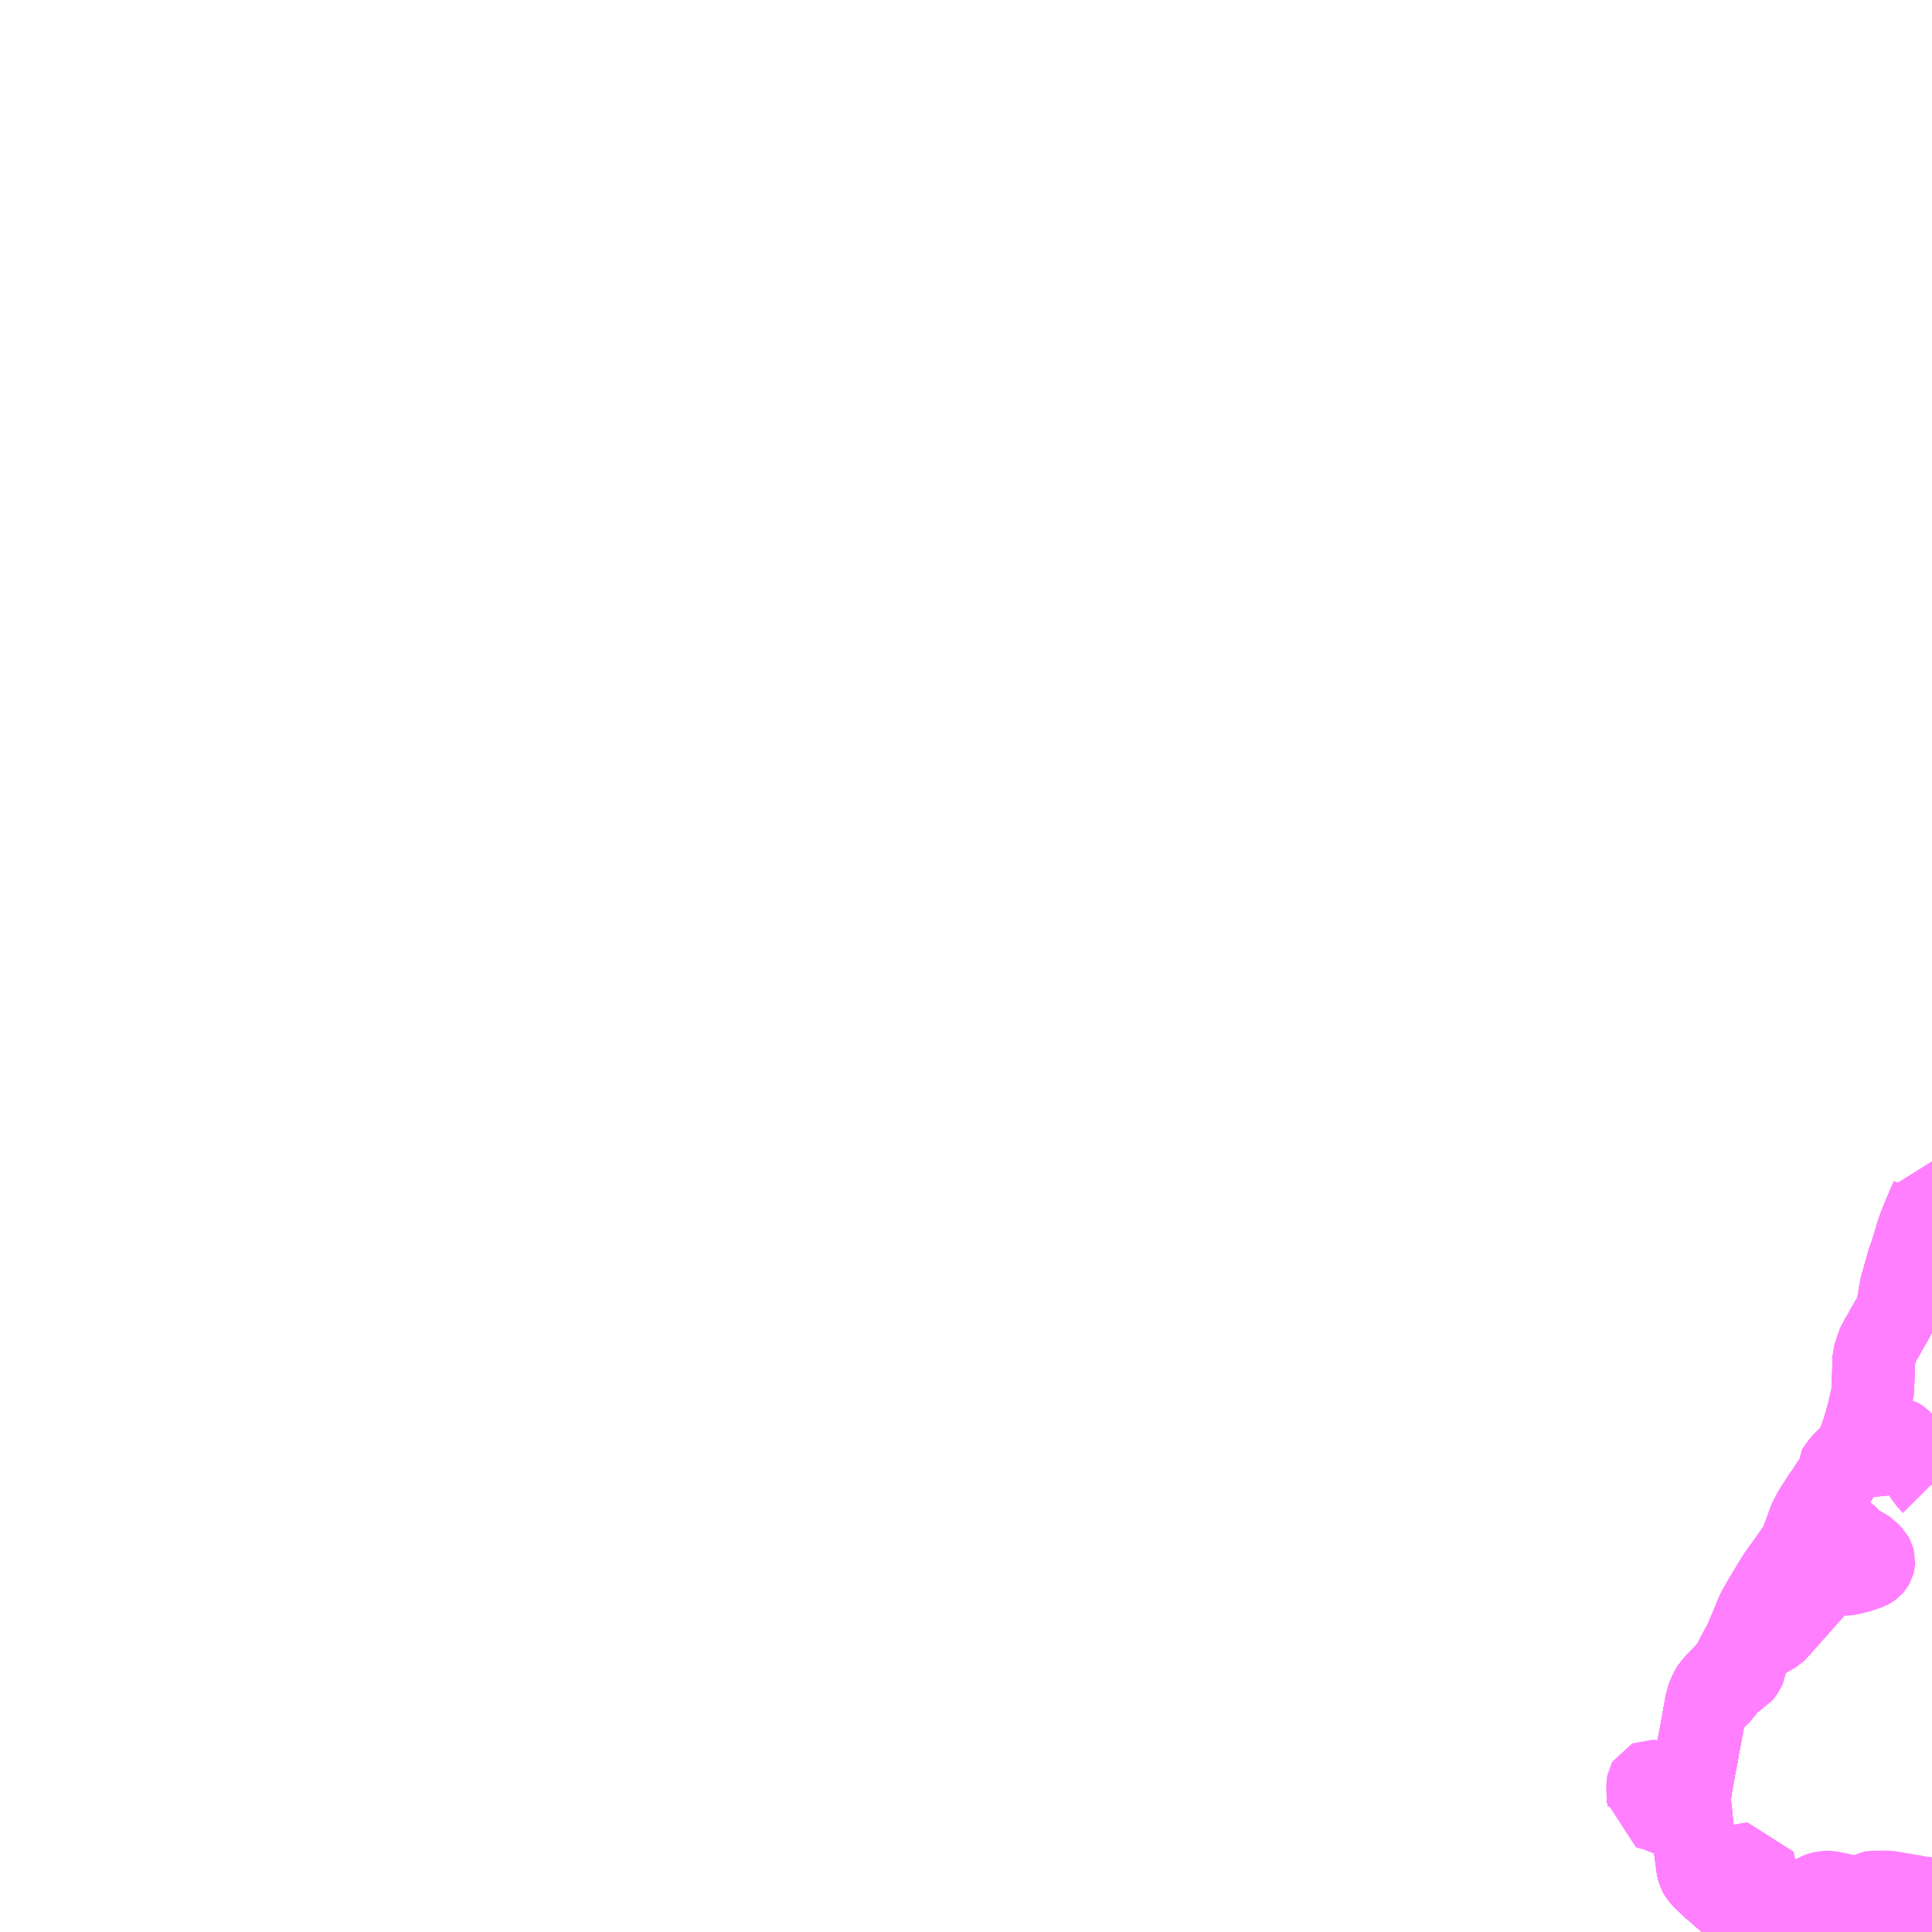 <?xml version="1.0" encoding="UTF-8"?>
<svg  xmlns="http://www.w3.org/2000/svg" xmlns:xlink="http://www.w3.org/1999/xlink" xmlns:go="http://purl.org/svgmap/profile" property="N07_001,N07_002,N07_003,N07_004,N07_005,N07_006,N07_007" viewBox="13974.609 -3937.5 17.578 17.578" go:dataArea="13974.609375 -3937.5 17.578125 17.578125" >
<globalCoordinateSystem srsName="http://purl.org/crs/84" transform="matrix(100.0,0.0,0.0,-100.0,0.0,0.0)" />
<defs>
 <g id="p0" >
  <circle cx="0.0" cy="0.0" r="3" stroke="green" stroke-width="0.75" vector-effect="non-scaling-stroke" />
 </g>
</defs>
<g fill="none" fill-rule="evenodd" stroke="#FF00FF" stroke-width="0.75" opacity="0.5" vector-effect="non-scaling-stroke" stroke-linejoin="bevel" >
<path content="1,JRバス東北（株）,ドリーム鳥海号,1.0,1.0,1.0," xlink:title="1" d="M13990.614,-3919.922L13990.593,-3919.953L13990.579,-3919.97L13990.578,-3919.972L13990.573,-3919.978L13990.573,-3919.978L13990.565,-3919.988L13990.54,-3920.017L13990.507,-3920.049L13990.478,-3920.075L13990.471,-3920.082L13990.442,-3920.107L13990.405,-3920.141L13990.372,-3920.171L13990.37,-3920.174L13990.355,-3920.188L13990.349,-3920.193L13990.342,-3920.2L13990.324,-3920.219L13990.279,-3920.257L13990.233,-3920.298L13990.188,-3920.335L13990.147,-3920.375L13990.114,-3920.405L13990.082,-3920.44L13990.069,-3920.463L13990.059,-3920.491L13990.057,-3920.499L13990.05,-3920.537L13990.047,-3920.577L13990.044,-3920.591L13990.04,-3920.617L13990.035,-3920.657L13990.03,-3920.691L13990.029,-3920.697L13990.027,-3920.712"/>
<path content="1,JRバス東北（株）,ドリーム鳥海号,1.0,1.0,1.0," xlink:title="1" d="M13990.027,-3920.712L13990.041,-3920.714L13990.115,-3920.714L13990.161,-3920.715L13990.185,-3920.713"/>
<path content="1,JRバス東北（株）,ドリーム鳥海号,1.0,1.0,1.0," xlink:title="1" d="M13990.027,-3920.712L13990.025,-3920.731L13990.02,-3920.771L13990.014,-3920.809L13990.009,-3920.848L13990.006,-3920.887L13990.004,-3920.9L13990.001,-3920.923L13989.996,-3920.963L13989.995,-3920.99L13989.994,-3921.001L13989.994,-3921.005L13989.989,-3921.043L13989.983,-3921.107L13989.983,-3921.114L13989.982,-3921.147L13989.984,-3921.163L13989.986,-3921.186L13989.993,-3921.225L13989.997,-3921.259L13990.009,-3921.323L13990.012,-3921.346L13990.012,-3921.353L13990.016,-3921.361L13990.021,-3921.391L13990.035,-3921.466L13990.037,-3921.48L13990.047,-3921.525L13990.051,-3921.549L13990.063,-3921.619L13990.063,-3921.621L13990.076,-3921.685L13990.078,-3921.693L13990.089,-3921.757L13990.103,-3921.832L13990.115,-3921.904L13990.119,-3921.927L13990.129,-3921.976L13990.129,-3921.978L13990.134,-3922.005L13990.148,-3922.055L13990.158,-3922.081L13990.18,-3922.125L13990.192,-3922.144L13990.225,-3922.182L13990.26,-3922.219L13990.298,-3922.258L13990.325,-3922.288L13990.336,-3922.299L13990.371,-3922.343L13990.41,-3922.42L13990.452,-3922.501L13990.457,-3922.509L13990.487,-3922.563L13990.517,-3922.636L13990.549,-3922.711L13990.57,-3922.762L13990.58,-3922.787L13990.601,-3922.837L13990.615,-3922.862L13990.661,-3922.942L13990.701,-3923.009L13990.747,-3923.086L13990.788,-3923.152L13990.837,-3923.221L13990.883,-3923.285L13990.935,-3923.358L13990.983,-3923.428L13990.997,-3923.456L13991.021,-3923.521L13991.041,-3923.575L13991.051,-3923.602L13991.055,-3923.614L13991.073,-3923.664L13991.087,-3923.69L13991.118,-3923.751L13991.156,-3923.809L13991.2,-3923.877L13991.249,-3923.944L13991.247,-3923.946L13991.25,-3923.952L13991.303,-3924.03L13991.336,-3924.079L13991.341,-3924.087L13991.332,-3924.091L13991.329,-3924.097L13991.329,-3924.12L13991.336,-3924.132L13991.374,-3924.182L13991.39,-3924.202L13991.426,-3924.23L13991.432,-3924.235L13991.437,-3924.243L13991.46,-3924.27L13991.473,-3924.285L13991.48,-3924.293L13991.483,-3924.295L13991.491,-3924.295L13991.505,-3924.334L13991.528,-3924.391L13991.554,-3924.464L13991.578,-3924.54L13991.584,-3924.56L13991.585,-3924.566L13991.592,-3924.593L13991.597,-3924.613L13991.6,-3924.618L13991.612,-3924.663L13991.618,-3924.695L13991.624,-3924.718L13991.634,-3924.761L13991.645,-3924.799L13991.644,-3924.81L13991.649,-3924.871L13991.65,-3924.899L13991.652,-3924.946L13991.652,-3924.963L13991.653,-3924.986L13991.654,-3925.02L13991.655,-3925.091L13991.655,-3925.096L13991.656,-3925.144L13991.671,-3925.19L13991.686,-3925.238L13991.691,-3925.249L13991.693,-3925.252L13991.694,-3925.262L13991.702,-3925.283L13991.705,-3925.287L13991.739,-3925.343L13991.756,-3925.372L13991.76,-3925.382L13991.79,-3925.434L13991.822,-3925.489L13991.831,-3925.505L13991.839,-3925.52L13991.869,-3925.585L13991.872,-3925.595L13991.878,-3925.633L13991.883,-3925.67"/>
<path content="1,JRバス東北（株）,ドリーム鳥海号,1.0,1.0,1.0," xlink:title="1" d="M13991.883,-3925.67L13991.902,-3925.66L13991.924,-3925.648L13991.952,-3925.637L13991.956,-3925.631"/>
<path content="1,JRバス東北（株）,ドリーム鳥海号,1.0,1.0,1.0," xlink:title="1" d="M13991.883,-3925.67L13991.884,-3925.675L13991.892,-3925.718L13991.894,-3925.729L13991.909,-3925.81L13991.912,-3925.817L13991.915,-3925.829L13991.923,-3925.851L13991.932,-3925.887L13991.946,-3925.937L13991.96,-3925.983L13991.964,-3926.003L13991.97,-3926.023L13991.978,-3926.041L13991.997,-3926.095L13992.005,-3926.123L13992.01,-3926.138L13992.012,-3926.145L13992.017,-3926.159L13992.021,-3926.173L13992.026,-3926.192L13992.033,-3926.215L13992.053,-3926.284L13992.07,-3926.33L13992.083,-3926.363L13992.087,-3926.373L13992.093,-3926.391L13992.1,-3926.407L13992.164,-3926.558L13992.179,-3926.589L13992.188,-3926.611"/>
<path content="1,宮城交通（株）,仙台～本荘線,1.0,1.0,1.0," xlink:title="1" d="M13990.614,-3919.922L13990.593,-3919.953L13990.579,-3919.97L13990.578,-3919.972L13990.574,-3919.978L13990.573,-3919.978L13990.573,-3919.978L13990.573,-3919.978L13990.565,-3919.988L13990.54,-3920.017L13990.507,-3920.049L13990.478,-3920.075L13990.471,-3920.082L13990.442,-3920.107L13990.405,-3920.141L13990.372,-3920.171L13990.37,-3920.174L13990.355,-3920.188L13990.349,-3920.193L13990.342,-3920.2L13990.324,-3920.219L13990.279,-3920.257L13990.233,-3920.298L13990.188,-3920.335L13990.147,-3920.375L13990.114,-3920.405L13990.082,-3920.44L13990.069,-3920.463L13990.059,-3920.491L13990.057,-3920.499L13990.05,-3920.537L13990.047,-3920.577L13990.044,-3920.591L13990.04,-3920.617L13990.035,-3920.657L13990.03,-3920.691L13990.029,-3920.697L13990.027,-3920.712"/>
<path content="1,宮城交通（株）,仙台～本荘線,1.0,1.0,1.0," xlink:title="1" d="M13990.027,-3920.712L13990.041,-3920.714L13990.115,-3920.714L13990.161,-3920.715L13990.185,-3920.713"/>
<path content="1,宮城交通（株）,仙台～本荘線,1.0,1.0,1.0," xlink:title="1" d="M13992.188,-3924.493L13992.187,-3924.492L13992.132,-3924.421L13992.105,-3924.389L13992.093,-3924.378L13992.052,-3924.348L13992.016,-3924.327L13992.012,-3924.325L13991.998,-3924.318L13991.972,-3924.307L13991.965,-3924.304L13991.944,-3924.297L13991.904,-3924.286L13991.878,-3924.28L13991.828,-3924.274L13991.75,-3924.267L13991.697,-3924.261L13991.596,-3924.253L13991.567,-3924.251L13991.55,-3924.247L13991.529,-3924.242L13991.497,-3924.231L13991.485,-3924.224L13991.436,-3924.199L13991.415,-3924.185L13991.405,-3924.176L13991.385,-3924.153L13991.372,-3924.132L13991.369,-3924.126L13991.341,-3924.087L13991.336,-3924.079L13991.303,-3924.03L13991.25,-3923.952L13991.247,-3923.946L13991.249,-3923.944L13991.2,-3923.877L13991.156,-3923.809L13991.118,-3923.751L13991.087,-3923.69L13991.073,-3923.664L13991.055,-3923.614L13991.051,-3923.602L13991.041,-3923.575L13991.021,-3923.521L13990.997,-3923.456L13990.983,-3923.428L13990.935,-3923.358L13990.883,-3923.285L13990.837,-3923.221L13990.788,-3923.152L13990.747,-3923.086L13990.701,-3923.009L13990.661,-3922.942L13990.615,-3922.862L13990.601,-3922.837L13990.58,-3922.787L13990.57,-3922.762L13990.549,-3922.711L13990.517,-3922.636L13990.487,-3922.563L13990.457,-3922.509L13990.452,-3922.501L13990.41,-3922.42L13990.371,-3922.343L13990.336,-3922.299L13990.325,-3922.288L13990.298,-3922.258L13990.26,-3922.219L13990.225,-3922.182L13990.192,-3922.144L13990.18,-3922.125L13990.158,-3922.081L13990.148,-3922.055L13990.134,-3922.005L13990.129,-3921.978L13990.129,-3921.976L13990.119,-3921.927L13990.115,-3921.904L13990.103,-3921.832L13990.089,-3921.757L13990.078,-3921.693L13990.076,-3921.685L13990.063,-3921.621L13990.063,-3921.619L13990.051,-3921.549L13990.047,-3921.525L13990.037,-3921.48L13990.035,-3921.466L13990.021,-3921.391L13990.016,-3921.361L13990.012,-3921.353L13990.012,-3921.346L13990.009,-3921.323L13989.997,-3921.259L13989.993,-3921.225L13989.986,-3921.186L13989.984,-3921.163L13989.982,-3921.147L13989.983,-3921.114L13989.983,-3921.107L13989.989,-3921.043L13989.994,-3921.005L13989.994,-3921.001L13989.995,-3920.99L13989.996,-3920.963L13990.001,-3920.923L13990.004,-3920.9L13990.006,-3920.887L13990.009,-3920.848L13990.014,-3920.809L13990.02,-3920.771L13990.025,-3920.731L13990.027,-3920.712"/>
<path content="1,山交バス（株）,仙台-本荘,2.0,2.0,2.0," xlink:title="1" d="M13990.614,-3919.922L13990.593,-3919.953L13990.579,-3919.97L13990.578,-3919.972L13990.573,-3919.978L13990.573,-3919.978L13990.565,-3919.988L13990.54,-3920.017L13990.507,-3920.049L13990.478,-3920.075L13990.471,-3920.082L13990.442,-3920.107L13990.405,-3920.141L13990.372,-3920.171L13990.37,-3920.174L13990.355,-3920.188L13990.349,-3920.193L13990.342,-3920.2L13990.324,-3920.219L13990.279,-3920.257L13990.233,-3920.298L13990.188,-3920.335L13990.147,-3920.375L13990.114,-3920.405L13990.082,-3920.44L13990.069,-3920.463L13990.059,-3920.491L13990.057,-3920.499L13990.05,-3920.537L13990.047,-3920.577L13990.044,-3920.591L13990.04,-3920.617L13990.035,-3920.657L13990.03,-3920.691L13990.029,-3920.697L13990.027,-3920.712L13990.025,-3920.731L13990.02,-3920.771L13990.014,-3920.809L13990.009,-3920.848L13990.006,-3920.887L13990.004,-3920.9L13990.001,-3920.923L13989.996,-3920.963L13989.995,-3920.99L13989.994,-3921.001L13989.994,-3921.005L13989.989,-3921.043L13989.983,-3921.107L13989.983,-3921.114L13989.982,-3921.147L13989.984,-3921.163L13989.986,-3921.186L13989.993,-3921.225L13989.997,-3921.259L13990.009,-3921.323L13990.012,-3921.346L13990.012,-3921.353L13990.016,-3921.361L13990.021,-3921.391L13990.035,-3921.466L13990.037,-3921.48L13990.047,-3921.525L13990.051,-3921.549L13990.063,-3921.619L13990.063,-3921.621L13990.076,-3921.685L13990.078,-3921.693L13990.089,-3921.757L13990.103,-3921.832L13990.115,-3921.904L13990.119,-3921.927L13990.129,-3921.976L13990.129,-3921.978L13990.134,-3922.005L13990.148,-3922.055L13990.158,-3922.081L13990.18,-3922.125L13990.192,-3922.144L13990.225,-3922.182L13990.26,-3922.219L13990.298,-3922.258L13990.325,-3922.288L13990.336,-3922.299L13990.371,-3922.343L13990.41,-3922.42L13990.452,-3922.501L13990.457,-3922.509L13990.487,-3922.563L13990.517,-3922.636L13990.549,-3922.711L13990.57,-3922.762L13990.58,-3922.787L13990.601,-3922.837L13990.615,-3922.862L13990.661,-3922.942L13990.701,-3923.009L13990.747,-3923.086L13990.788,-3923.152L13990.837,-3923.221L13990.883,-3923.285L13990.935,-3923.358L13990.983,-3923.428L13990.997,-3923.456L13991.021,-3923.521L13991.041,-3923.575L13991.051,-3923.602L13991.055,-3923.614L13991.073,-3923.664L13991.087,-3923.69L13991.118,-3923.751L13991.156,-3923.809L13991.2,-3923.877L13991.249,-3923.944L13991.247,-3923.946L13991.25,-3923.952L13991.303,-3924.03L13991.336,-3924.079L13991.341,-3924.087L13991.369,-3924.126L13991.372,-3924.132L13991.385,-3924.153L13991.405,-3924.176L13991.415,-3924.185L13991.436,-3924.199L13991.485,-3924.224L13991.497,-3924.231L13991.529,-3924.242L13991.55,-3924.247L13991.567,-3924.251L13991.596,-3924.253L13991.697,-3924.261L13991.75,-3924.267L13991.828,-3924.274L13991.878,-3924.28L13991.904,-3924.286L13991.944,-3924.297L13991.965,-3924.304L13991.972,-3924.307L13991.998,-3924.318L13992.012,-3924.325L13992.016,-3924.327L13992.052,-3924.348L13992.093,-3924.378L13992.105,-3924.389L13992.132,-3924.421L13992.187,-3924.492L13992.188,-3924.493"/>
<path content="1,庄内交通（株）,高速バス　仙台線,5.0,5.0,5.0," xlink:title="1" d="M13990.614,-3919.922L13990.593,-3919.953L13990.579,-3919.97L13990.578,-3919.972L13990.573,-3919.978L13990.573,-3919.978L13990.565,-3919.988L13990.54,-3920.017L13990.507,-3920.049L13990.478,-3920.075L13990.471,-3920.082L13990.442,-3920.107L13990.405,-3920.141L13990.372,-3920.171L13990.37,-3920.174L13990.355,-3920.188L13990.349,-3920.193L13990.342,-3920.2L13990.324,-3920.219L13990.279,-3920.257L13990.233,-3920.298L13990.188,-3920.335L13990.147,-3920.375L13990.114,-3920.405L13990.082,-3920.44L13990.069,-3920.463L13990.059,-3920.491L13990.057,-3920.499L13990.05,-3920.537L13990.047,-3920.577L13990.044,-3920.591L13990.04,-3920.617L13990.035,-3920.657L13990.03,-3920.691L13990.029,-3920.697L13990.027,-3920.712"/>
<path content="1,庄内交通（株）,高速バス　仙台線,5.0,5.0,5.0," xlink:title="1" d="M13990.027,-3920.712L13990.025,-3920.731L13990.02,-3920.771L13990.014,-3920.809L13990.009,-3920.848L13990.006,-3920.887L13990.004,-3920.9L13990.001,-3920.923L13989.996,-3920.963L13989.995,-3920.99L13989.994,-3921.001L13989.994,-3921.005L13989.989,-3921.043L13989.983,-3921.107L13989.983,-3921.114L13989.982,-3921.147L13989.984,-3921.163L13989.986,-3921.186L13989.993,-3921.225L13989.997,-3921.259L13990.009,-3921.323L13990.012,-3921.346L13990.012,-3921.353L13990.016,-3921.361L13990.021,-3921.391L13990.035,-3921.466L13990.037,-3921.48L13990.047,-3921.525L13990.051,-3921.549L13990.063,-3921.619L13990.063,-3921.621L13990.076,-3921.685L13990.078,-3921.693L13990.089,-3921.757L13990.103,-3921.832L13990.115,-3921.904L13990.119,-3921.927L13990.129,-3921.976L13990.129,-3921.978L13990.134,-3922.005L13990.148,-3922.055L13990.158,-3922.081L13990.18,-3922.125L13990.192,-3922.144L13990.225,-3922.182L13990.26,-3922.219L13990.298,-3922.258L13990.325,-3922.288L13990.336,-3922.299L13990.371,-3922.343L13990.41,-3922.42L13990.452,-3922.501L13990.457,-3922.509L13990.487,-3922.563L13990.517,-3922.636L13990.549,-3922.711L13990.57,-3922.762L13990.58,-3922.787L13990.601,-3922.837L13990.615,-3922.862L13990.661,-3922.942L13990.701,-3923.009L13990.747,-3923.086L13990.788,-3923.152L13990.837,-3923.221L13990.883,-3923.285L13990.935,-3923.358L13990.983,-3923.428L13990.997,-3923.456L13991.021,-3923.521L13991.041,-3923.575L13991.051,-3923.602L13991.055,-3923.614L13991.073,-3923.664L13991.087,-3923.69L13991.118,-3923.751L13991.156,-3923.809L13991.2,-3923.877L13991.249,-3923.944L13991.247,-3923.946L13991.25,-3923.952L13991.303,-3924.03L13991.336,-3924.079L13991.341,-3924.087L13991.369,-3924.126L13991.372,-3924.132L13991.385,-3924.153L13991.405,-3924.176L13991.415,-3924.185L13991.436,-3924.199L13991.485,-3924.224L13991.497,-3924.231L13991.529,-3924.242L13991.55,-3924.247L13991.567,-3924.251L13991.596,-3924.253L13991.697,-3924.261L13991.75,-3924.267L13991.828,-3924.274L13991.878,-3924.28L13991.904,-3924.286L13991.944,-3924.297L13991.965,-3924.304L13991.972,-3924.307L13991.998,-3924.318L13992.012,-3924.325L13992.016,-3924.327L13992.052,-3924.348L13992.093,-3924.378L13992.105,-3924.389L13992.132,-3924.421L13992.187,-3924.492L13992.188,-3924.493"/>
<path content="1,庄内交通（株）,高速バス　仙台線,5.0,5.0,5.0," xlink:title="1" d="M13990.185,-3920.713L13990.161,-3920.715L13990.115,-3920.714L13990.041,-3920.714L13990.027,-3920.712"/>
<path content="1,羽後交通（株）,ドリーム鳥海号,1.0,1.0,1.0," xlink:title="1" d="M13990.614,-3919.922L13990.593,-3919.953L13990.579,-3919.97L13990.578,-3919.972L13990.573,-3919.978L13990.573,-3919.978L13990.565,-3919.988L13990.54,-3920.017L13990.507,-3920.049L13990.478,-3920.075L13990.471,-3920.082L13990.442,-3920.107L13990.405,-3920.141L13990.372,-3920.171L13990.37,-3920.174L13990.355,-3920.188L13990.349,-3920.193L13990.342,-3920.2L13990.324,-3920.219L13990.279,-3920.257L13990.233,-3920.298L13990.188,-3920.335L13990.147,-3920.375L13990.114,-3920.405L13990.082,-3920.44L13990.069,-3920.463L13990.059,-3920.491L13990.057,-3920.499L13990.05,-3920.537L13990.047,-3920.577L13990.044,-3920.591L13990.04,-3920.617L13990.035,-3920.657L13990.03,-3920.691L13990.029,-3920.697L13990.027,-3920.712"/>
<path content="1,羽後交通（株）,ドリーム鳥海号,1.0,1.0,1.0," xlink:title="1" d="M13990.027,-3920.712L13990.025,-3920.731L13990.02,-3920.771L13990.014,-3920.809L13990.009,-3920.848L13990.006,-3920.887L13990.004,-3920.9L13990.001,-3920.923L13989.996,-3920.963L13989.995,-3920.99L13989.994,-3921.001L13989.994,-3921.005L13989.989,-3921.043L13989.983,-3921.107L13989.983,-3921.114L13989.982,-3921.147L13989.984,-3921.163L13989.986,-3921.186L13989.993,-3921.225L13989.997,-3921.259L13990.009,-3921.323L13990.012,-3921.346L13990.012,-3921.353L13990.016,-3921.361L13990.021,-3921.391L13990.035,-3921.466L13990.037,-3921.48L13990.047,-3921.525L13990.051,-3921.549L13990.063,-3921.619L13990.063,-3921.621L13990.076,-3921.685L13990.078,-3921.693L13990.089,-3921.757L13990.103,-3921.832L13990.115,-3921.904L13990.119,-3921.927L13990.129,-3921.976L13990.129,-3921.978L13990.134,-3922.005L13990.148,-3922.055L13990.158,-3922.081L13990.18,-3922.125L13990.192,-3922.144L13990.225,-3922.182L13990.26,-3922.219L13990.298,-3922.258L13990.325,-3922.288L13990.336,-3922.299L13990.371,-3922.343L13990.41,-3922.42L13990.452,-3922.501L13990.457,-3922.509L13990.487,-3922.563L13990.517,-3922.636L13990.549,-3922.711L13990.57,-3922.762L13990.58,-3922.787L13990.601,-3922.837L13990.615,-3922.862L13990.661,-3922.942L13990.701,-3923.009L13990.747,-3923.086L13990.788,-3923.152L13990.837,-3923.221L13990.883,-3923.285L13990.935,-3923.358L13990.983,-3923.428L13990.997,-3923.456L13991.021,-3923.521L13991.041,-3923.575L13991.051,-3923.602L13991.055,-3923.614L13991.073,-3923.664L13991.087,-3923.69L13991.118,-3923.751L13991.156,-3923.809L13991.2,-3923.877L13991.249,-3923.944L13991.247,-3923.946L13991.25,-3923.952L13991.303,-3924.03L13991.336,-3924.079L13991.341,-3924.087L13991.332,-3924.091L13991.329,-3924.097L13991.329,-3924.12L13991.336,-3924.132L13991.374,-3924.182L13991.39,-3924.202L13991.426,-3924.23L13991.432,-3924.235L13991.437,-3924.243L13991.46,-3924.27L13991.473,-3924.285L13991.48,-3924.293L13991.483,-3924.295L13991.491,-3924.295L13991.505,-3924.334L13991.528,-3924.391L13991.554,-3924.464L13991.578,-3924.54L13991.584,-3924.56L13991.585,-3924.566L13991.592,-3924.593L13991.597,-3924.613L13991.6,-3924.618L13991.612,-3924.663L13991.618,-3924.695L13991.624,-3924.718L13991.634,-3924.761L13991.645,-3924.799L13991.644,-3924.81L13991.649,-3924.871L13991.65,-3924.899L13991.652,-3924.946L13991.652,-3924.963L13991.653,-3924.986L13991.654,-3925.02L13991.655,-3925.091L13991.655,-3925.096L13991.656,-3925.144L13991.671,-3925.19L13991.686,-3925.238L13991.691,-3925.249L13991.693,-3925.252L13991.694,-3925.262L13991.702,-3925.283L13991.705,-3925.287L13991.739,-3925.343L13991.756,-3925.372L13991.76,-3925.382L13991.79,-3925.434L13991.822,-3925.489L13991.831,-3925.505L13991.839,-3925.52L13991.869,-3925.585L13991.872,-3925.595L13991.878,-3925.633L13991.883,-3925.67"/>
<path content="1,羽後交通（株）,ドリーム鳥海号,1.0,1.0,1.0," xlink:title="1" d="M13990.185,-3920.713L13990.161,-3920.715L13990.115,-3920.714L13990.041,-3920.714L13990.027,-3920.712"/>
<path content="1,羽後交通（株）,ドリーム鳥海号,1.0,1.0,1.0," xlink:title="1" d="M13991.883,-3925.67L13991.902,-3925.66L13991.924,-3925.648L13991.952,-3925.637L13991.956,-3925.631"/>
<path content="1,羽後交通（株）,ドリーム鳥海号,1.0,1.0,1.0," xlink:title="1" d="M13991.883,-3925.67L13991.884,-3925.675L13991.892,-3925.718L13991.894,-3925.729L13991.909,-3925.81L13991.912,-3925.817L13991.915,-3925.829L13991.923,-3925.851L13991.932,-3925.887L13991.946,-3925.937L13991.96,-3925.983L13991.964,-3926.003L13991.97,-3926.023L13991.978,-3926.041L13991.997,-3926.095L13992.005,-3926.123L13992.01,-3926.138L13992.012,-3926.145L13992.017,-3926.159L13992.021,-3926.173L13992.026,-3926.192L13992.033,-3926.215L13992.053,-3926.284L13992.07,-3926.33L13992.083,-3926.363L13992.087,-3926.373L13992.093,-3926.391L13992.1,-3926.407L13992.164,-3926.558L13992.179,-3926.589L13992.188,-3926.611"/>
<path content="1,羽後交通（株）,本荘・象潟線,21.0,17.0,14.0," xlink:title="1" d="M13990.185,-3920.713L13990.161,-3920.715L13990.115,-3920.714L13990.041,-3920.714L13990.027,-3920.712L13990.017,-3920.713L13989.931,-3920.714L13989.918,-3920.712L13989.93,-3920.741L13989.929,-3920.747L13989.946,-3920.78L13989.969,-3920.837L13989.971,-3920.855L13989.967,-3920.874L13989.962,-3920.883L13989.96,-3920.888L13989.935,-3920.909L13989.914,-3920.927L13989.901,-3920.933L13989.878,-3920.947L13989.836,-3920.967L13989.82,-3920.975L13989.819,-3920.975L13989.811,-3920.979L13989.728,-3921.011L13989.72,-3921.015L13989.695,-3921.024L13989.678,-3921.031L13989.631,-3921.043L13989.596,-3921.053L13989.598,-3921.067L13989.602,-3921.115L13989.603,-3921.136L13989.602,-3921.141L13989.603,-3921.162L13989.598,-3921.21L13989.598,-3921.259L13989.602,-3921.281L13989.608,-3921.292L13989.617,-3921.296L13989.633,-3921.295L13989.665,-3921.295L13989.68,-3921.294L13989.73,-3921.291L13989.741,-3921.29L13989.757,-3921.288L13989.776,-3921.283L13989.812,-3921.273L13989.835,-3921.271L13989.846,-3921.271L13989.853,-3921.273L13989.856,-3921.273L13989.876,-3921.277L13989.882,-3921.278L13989.892,-3921.279L13989.904,-3921.279L13989.931,-3921.287L13989.947,-3921.294L13989.954,-3921.3L13989.962,-3921.308L13989.993,-3921.337L13990.002,-3921.343L13990.012,-3921.346L13990.012,-3921.353L13990.016,-3921.361L13990.021,-3921.391L13990.035,-3921.466L13990.037,-3921.48L13990.047,-3921.525L13990.051,-3921.549L13990.063,-3921.619L13990.063,-3921.621L13990.076,-3921.685L13990.078,-3921.693L13990.089,-3921.757L13990.103,-3921.832L13990.115,-3921.904L13990.119,-3921.927L13990.129,-3921.976L13990.14,-3921.979L13990.163,-3922L13990.201,-3922.035L13990.237,-3922.07L13990.267,-3922.098L13990.281,-3922.12L13990.311,-3922.162L13990.333,-3922.192L13990.349,-3922.227L13990.36,-3922.252L13990.364,-3922.261L13990.37,-3922.273L13990.394,-3922.265L13990.424,-3922.255L13990.433,-3922.255L13990.439,-3922.258L13990.459,-3922.284L13990.479,-3922.313L13990.485,-3922.327L13990.487,-3922.338L13990.487,-3922.353L13990.488,-3922.39L13990.49,-3922.403L13990.501,-3922.423L13990.528,-3922.472L13990.54,-3922.491L13990.543,-3922.496L13990.562,-3922.521L13990.568,-3922.528L13990.595,-3922.553L13990.617,-3922.569L13990.645,-3922.587L13990.704,-3922.621L13990.759,-3922.654L13990.764,-3922.659L13990.769,-3922.664L13990.801,-3922.699L13990.875,-3922.782L13990.915,-3922.828L13990.94,-3922.854L13991.004,-3922.928L13991.063,-3922.994L13991.074,-3923.006L13991.115,-3923.053L13991.12,-3923.059L13991.153,-3923.095L13991.189,-3923.136L13991.2,-3923.146L13991.22,-3923.157L13991.225,-3923.159L13991.243,-3923.166L13991.262,-3923.171L13991.288,-3923.173L13991.37,-3923.174L13991.397,-3923.174L13991.421,-3923.177L13991.446,-3923.182L13991.465,-3923.186L13991.532,-3923.204L13991.565,-3923.215L13991.604,-3923.228L13991.624,-3923.239L13991.639,-3923.25L13991.65,-3923.263L13991.656,-3923.274L13991.659,-3923.286L13991.66,-3923.301L13991.655,-3923.32L13991.643,-3923.342L13991.624,-3923.36L13991.581,-3923.398L13991.566,-3923.409L13991.548,-3923.417L13991.527,-3923.421L13991.506,-3923.425L13991.465,-3923.438L13991.449,-3923.446L13991.442,-3923.452L13991.435,-3923.463L13991.414,-3923.515L13991.405,-3923.533L13991.393,-3923.548L13991.386,-3923.552L13991.377,-3923.558L13991.365,-3923.563L13991.349,-3923.565L13991.3,-3923.567L13991.27,-3923.57L13991.255,-3923.573L13991.18,-3923.587L13991.102,-3923.604L13991.074,-3923.609L13991.055,-3923.614L13991.073,-3923.664L13991.087,-3923.69L13991.118,-3923.751L13991.156,-3923.809L13991.2,-3923.877L13991.249,-3923.944L13991.247,-3923.946L13991.25,-3923.952L13991.303,-3924.03L13991.336,-3924.079L13991.341,-3924.087L13991.332,-3924.091L13991.329,-3924.097L13991.329,-3924.12L13991.336,-3924.132L13991.374,-3924.182L13991.39,-3924.202L13991.426,-3924.23L13991.432,-3924.235L13991.437,-3924.243L13991.46,-3924.27L13991.473,-3924.285L13991.48,-3924.293L13991.483,-3924.295L13991.491,-3924.295L13991.505,-3924.334L13991.528,-3924.391L13991.554,-3924.464L13991.578,-3924.54L13991.584,-3924.56L13991.585,-3924.566L13991.592,-3924.593L13991.597,-3924.613L13991.6,-3924.618L13991.612,-3924.663L13991.618,-3924.695L13991.624,-3924.718L13991.634,-3924.761L13991.645,-3924.799L13991.644,-3924.81L13991.649,-3924.871L13991.65,-3924.899L13991.652,-3924.946L13991.652,-3924.963L13991.653,-3924.986L13991.654,-3925.02L13991.655,-3925.091L13991.655,-3925.096L13991.656,-3925.144L13991.671,-3925.19L13991.686,-3925.238L13991.691,-3925.249L13991.693,-3925.252L13991.694,-3925.262L13991.702,-3925.283L13991.705,-3925.287L13991.739,-3925.343L13991.756,-3925.372L13991.76,-3925.382L13991.79,-3925.434L13991.822,-3925.489L13991.831,-3925.505L13991.839,-3925.52L13991.869,-3925.585L13991.872,-3925.595L13991.878,-3925.633L13991.883,-3925.67"/>
<path content="1,羽後交通（株）,本荘・象潟線,21.0,17.0,14.0," xlink:title="1" d="M13991.883,-3925.67L13991.902,-3925.66L13991.924,-3925.648L13991.952,-3925.637L13991.956,-3925.631"/>
<path content="1,羽後交通（株）,本荘・象潟線,21.0,17.0,14.0," xlink:title="1" d="M13992.188,-3926.557L13992.183,-3926.557L13992.164,-3926.558L13992.1,-3926.407L13992.093,-3926.391L13992.087,-3926.373L13992.083,-3926.363L13992.07,-3926.33L13992.053,-3926.284L13992.033,-3926.215L13992.026,-3926.192L13992.021,-3926.173L13992.017,-3926.159L13992.012,-3926.145L13992.01,-3926.138L13992.005,-3926.123L13991.997,-3926.095L13991.978,-3926.041L13991.97,-3926.023L13991.964,-3926.003L13991.96,-3925.983L13991.946,-3925.937L13991.932,-3925.887L13991.923,-3925.851L13991.915,-3925.829L13991.912,-3925.817L13991.909,-3925.81L13991.894,-3925.729L13991.892,-3925.718L13991.884,-3925.675L13991.883,-3925.67"/>
<path content="1,羽後交通（株）,本荘仙台線,3.0,3.0,3.0," xlink:title="1" d="M13990.614,-3919.922L13990.593,-3919.953L13990.579,-3919.97L13990.578,-3919.972L13990.573,-3919.978L13990.573,-3919.978L13990.565,-3919.988L13990.54,-3920.017L13990.507,-3920.049L13990.478,-3920.075L13990.471,-3920.082L13990.442,-3920.107L13990.405,-3920.141L13990.372,-3920.171L13990.37,-3920.174L13990.355,-3920.188L13990.349,-3920.193L13990.342,-3920.2L13990.324,-3920.219L13990.279,-3920.257L13990.233,-3920.298L13990.188,-3920.335L13990.147,-3920.375L13990.114,-3920.405L13990.082,-3920.44L13990.069,-3920.463L13990.059,-3920.491L13990.057,-3920.499L13990.05,-3920.537L13990.047,-3920.577L13990.044,-3920.591L13990.04,-3920.617L13990.035,-3920.657L13990.03,-3920.691L13990.029,-3920.697L13990.027,-3920.712"/>
<path content="1,羽後交通（株）,本荘仙台線,3.0,3.0,3.0," xlink:title="1" d="M13990.027,-3920.712L13990.041,-3920.714L13990.115,-3920.714L13990.161,-3920.715L13990.185,-3920.713"/>
<path content="1,羽後交通（株）,本荘仙台線,3.0,3.0,3.0," xlink:title="1" d="M13990.027,-3920.712L13990.025,-3920.731L13990.02,-3920.771L13990.014,-3920.809L13990.009,-3920.848L13990.006,-3920.887L13990.004,-3920.9L13990.001,-3920.923L13989.996,-3920.963L13989.995,-3920.99L13989.994,-3921.001L13989.994,-3921.005L13989.989,-3921.043L13989.983,-3921.107L13989.983,-3921.114L13989.982,-3921.147L13989.984,-3921.163L13989.986,-3921.186L13989.993,-3921.225L13989.997,-3921.259L13990.009,-3921.323L13990.012,-3921.346L13990.012,-3921.353L13990.016,-3921.361L13990.021,-3921.391L13990.035,-3921.466L13990.037,-3921.48L13990.047,-3921.525L13990.051,-3921.549L13990.063,-3921.619L13990.063,-3921.621L13990.076,-3921.685L13990.078,-3921.693L13990.089,-3921.757L13990.103,-3921.832L13990.115,-3921.904L13990.119,-3921.927L13990.129,-3921.976L13990.129,-3921.978L13990.134,-3922.005L13990.148,-3922.055L13990.158,-3922.081L13990.18,-3922.125L13990.192,-3922.144L13990.225,-3922.182L13990.26,-3922.219L13990.298,-3922.258L13990.325,-3922.288L13990.336,-3922.299L13990.371,-3922.343L13990.41,-3922.42L13990.452,-3922.501L13990.457,-3922.509L13990.487,-3922.563L13990.517,-3922.636L13990.549,-3922.711L13990.57,-3922.762L13990.58,-3922.787L13990.601,-3922.837L13990.615,-3922.862L13990.661,-3922.942L13990.701,-3923.009L13990.747,-3923.086L13990.788,-3923.152L13990.837,-3923.221L13990.883,-3923.285L13990.935,-3923.358L13990.983,-3923.428L13990.997,-3923.456L13991.021,-3923.521L13991.041,-3923.575L13991.051,-3923.602L13991.055,-3923.614L13991.073,-3923.664L13991.087,-3923.69L13991.118,-3923.751L13991.156,-3923.809L13991.2,-3923.877L13991.249,-3923.944L13991.247,-3923.946L13991.25,-3923.952L13991.303,-3924.03L13991.336,-3924.079L13991.341,-3924.087L13991.332,-3924.091L13991.329,-3924.097L13991.329,-3924.12L13991.336,-3924.132L13991.374,-3924.182L13991.39,-3924.202L13991.426,-3924.23L13991.432,-3924.235L13991.437,-3924.243L13991.46,-3924.27L13991.473,-3924.285L13991.48,-3924.293L13991.483,-3924.295L13991.491,-3924.295L13991.505,-3924.334L13991.528,-3924.391L13991.554,-3924.464L13991.578,-3924.54L13991.584,-3924.56L13991.585,-3924.566L13991.592,-3924.593L13991.597,-3924.613L13991.6,-3924.618L13991.612,-3924.663L13991.618,-3924.695L13991.624,-3924.718L13991.634,-3924.761L13991.645,-3924.799L13991.644,-3924.81L13991.649,-3924.871L13991.65,-3924.899L13991.652,-3924.946L13991.652,-3924.963L13991.653,-3924.986L13991.654,-3925.02L13991.655,-3925.091L13991.655,-3925.096L13991.656,-3925.144L13991.671,-3925.19L13991.686,-3925.238L13991.691,-3925.249L13991.693,-3925.252L13991.694,-3925.262L13991.702,-3925.283L13991.705,-3925.287L13991.739,-3925.343L13991.756,-3925.372L13991.76,-3925.382L13991.79,-3925.434L13991.822,-3925.489L13991.831,-3925.505L13991.839,-3925.52L13991.869,-3925.585L13991.872,-3925.595L13991.878,-3925.633L13991.883,-3925.67L13991.884,-3925.675L13991.892,-3925.718L13991.894,-3925.729L13991.909,-3925.81L13991.912,-3925.817L13991.915,-3925.829L13991.923,-3925.851L13991.932,-3925.887L13991.946,-3925.937L13991.96,-3925.983L13991.964,-3926.003L13991.97,-3926.023L13991.978,-3926.041L13991.997,-3926.095L13992.005,-3926.123L13992.01,-3926.138L13992.012,-3926.145L13992.017,-3926.159L13992.021,-3926.173L13992.026,-3926.192L13992.033,-3926.215L13992.053,-3926.284L13992.07,-3926.33L13992.083,-3926.363L13992.087,-3926.373L13992.093,-3926.391L13992.1,-3926.407L13992.164,-3926.558L13992.179,-3926.589L13992.188,-3926.611"/>
<path content="3,にかほ市,上郷線,8.5,8.5,0.0," xlink:title="3" d="M13991.076,-3919.922L13991.045,-3919.956L13991.024,-3919.954L13990.992,-3919.953L13990.897,-3919.946L13990.817,-3919.94L13990.808,-3919.939L13990.749,-3919.933L13990.729,-3919.93L13990.721,-3919.946L13990.7,-3919.981L13990.692,-3919.996L13990.682,-3920.014L13990.673,-3920.035L13990.669,-3920.05L13990.666,-3920.065L13990.667,-3920.081L13990.677,-3920.111L13990.686,-3920.141L13990.687,-3920.144L13990.689,-3920.148L13990.692,-3920.178L13990.69,-3920.206L13990.687,-3920.232"/>
<path content="3,にかほ市,上郷線,8.5,8.5,0.0," xlink:title="3" d="M13992.188,-3920.227L13992.185,-3920.227L13992.145,-3920.229L13992.081,-3920.237L13991.97,-3920.257L13991.886,-3920.271L13991.802,-3920.285L13991.781,-3920.288L13991.652,-3920.286L13991.613,-3920.282L13991.569,-3920.255L13991.54,-3920.236L13991.532,-3920.232L13991.521,-3920.23L13991.512,-3920.231L13991.419,-3920.252L13991.274,-3920.282L13991.251,-3920.287L13991.235,-3920.287L13991.208,-3920.284L13991.178,-3920.278L13991.161,-3920.272L13991.154,-3920.269L13991.141,-3920.262L13991.1,-3920.227L13991.086,-3920.218L13991.073,-3920.215L13991.057,-3920.212L13990.97,-3920.214L13990.833,-3920.215L13990.81,-3920.218L13990.726,-3920.23L13990.708,-3920.233L13990.687,-3920.232"/>
<path content="3,にかほ市,上郷線,8.5,8.5,0.0," xlink:title="3" d="M13990.687,-3920.232L13990.663,-3920.233L13990.636,-3920.232L13990.628,-3920.229L13990.614,-3920.228L13990.604,-3920.296L13990.599,-3920.339L13990.588,-3920.407L13990.578,-3920.476L13990.569,-3920.543L13990.567,-3920.55L13990.511,-3920.541L13990.437,-3920.527L13990.293,-3920.5L13990.28,-3920.497L13990.267,-3920.496L13990.243,-3920.496L13990.198,-3920.496L13990.186,-3920.496L13990.165,-3920.496L13990.159,-3920.496L13990.147,-3920.495L13990.118,-3920.496L13990.092,-3920.495L13990.059,-3920.491L13990.057,-3920.499L13990.05,-3920.537L13990.047,-3920.577L13990.044,-3920.591L13990.04,-3920.617L13990.035,-3920.657L13990.03,-3920.691L13990.029,-3920.697L13990.027,-3920.712L13990.041,-3920.714L13990.115,-3920.714L13990.161,-3920.715L13990.185,-3920.713"/>
<path content="3,にかほ市,大竹線,5.0,0.0,0.0," xlink:title="3" d="M13992.188,-3923.999L13992.182,-3924.005L13992.148,-3924.043L13992.124,-3924.078L13992.101,-3924.115L13992.077,-3924.152L13992.054,-3924.19L13992.032,-3924.229L13992.01,-3924.256L13991.993,-3924.279L13991.965,-3924.304L13991.961,-3924.321L13991.934,-3924.356L13991.91,-3924.385L13991.899,-3924.396L13991.889,-3924.403L13991.877,-3924.41L13991.857,-3924.416L13991.781,-3924.437L13991.713,-3924.455L13991.676,-3924.466L13991.668,-3924.47L13991.659,-3924.474L13991.644,-3924.485L13991.625,-3924.501L13991.617,-3924.508L13991.611,-3924.52L13991.601,-3924.544L13991.6,-3924.552L13991.596,-3924.557L13991.584,-3924.56L13991.585,-3924.566L13991.592,-3924.593L13991.597,-3924.613L13991.6,-3924.618L13991.612,-3924.663L13991.618,-3924.695L13991.624,-3924.718L13991.634,-3924.761L13991.645,-3924.799L13991.644,-3924.81L13991.649,-3924.871L13991.65,-3924.899L13991.652,-3924.946L13991.652,-3924.963L13991.653,-3924.986L13991.654,-3925.02L13991.655,-3925.091L13991.655,-3925.096L13991.656,-3925.144L13991.671,-3925.19L13991.686,-3925.238L13991.691,-3925.249L13991.693,-3925.252L13991.694,-3925.262L13991.702,-3925.283L13991.705,-3925.287L13991.739,-3925.343L13991.756,-3925.372L13991.76,-3925.382L13991.79,-3925.434L13991.822,-3925.489L13991.831,-3925.505L13991.839,-3925.52L13991.869,-3925.585L13991.872,-3925.595L13991.878,-3925.633L13991.883,-3925.67L13991.902,-3925.66L13991.924,-3925.648L13991.952,-3925.637L13991.956,-3925.631L13991.966,-3925.629L13991.99,-3925.62"/>
</g>
</svg>

